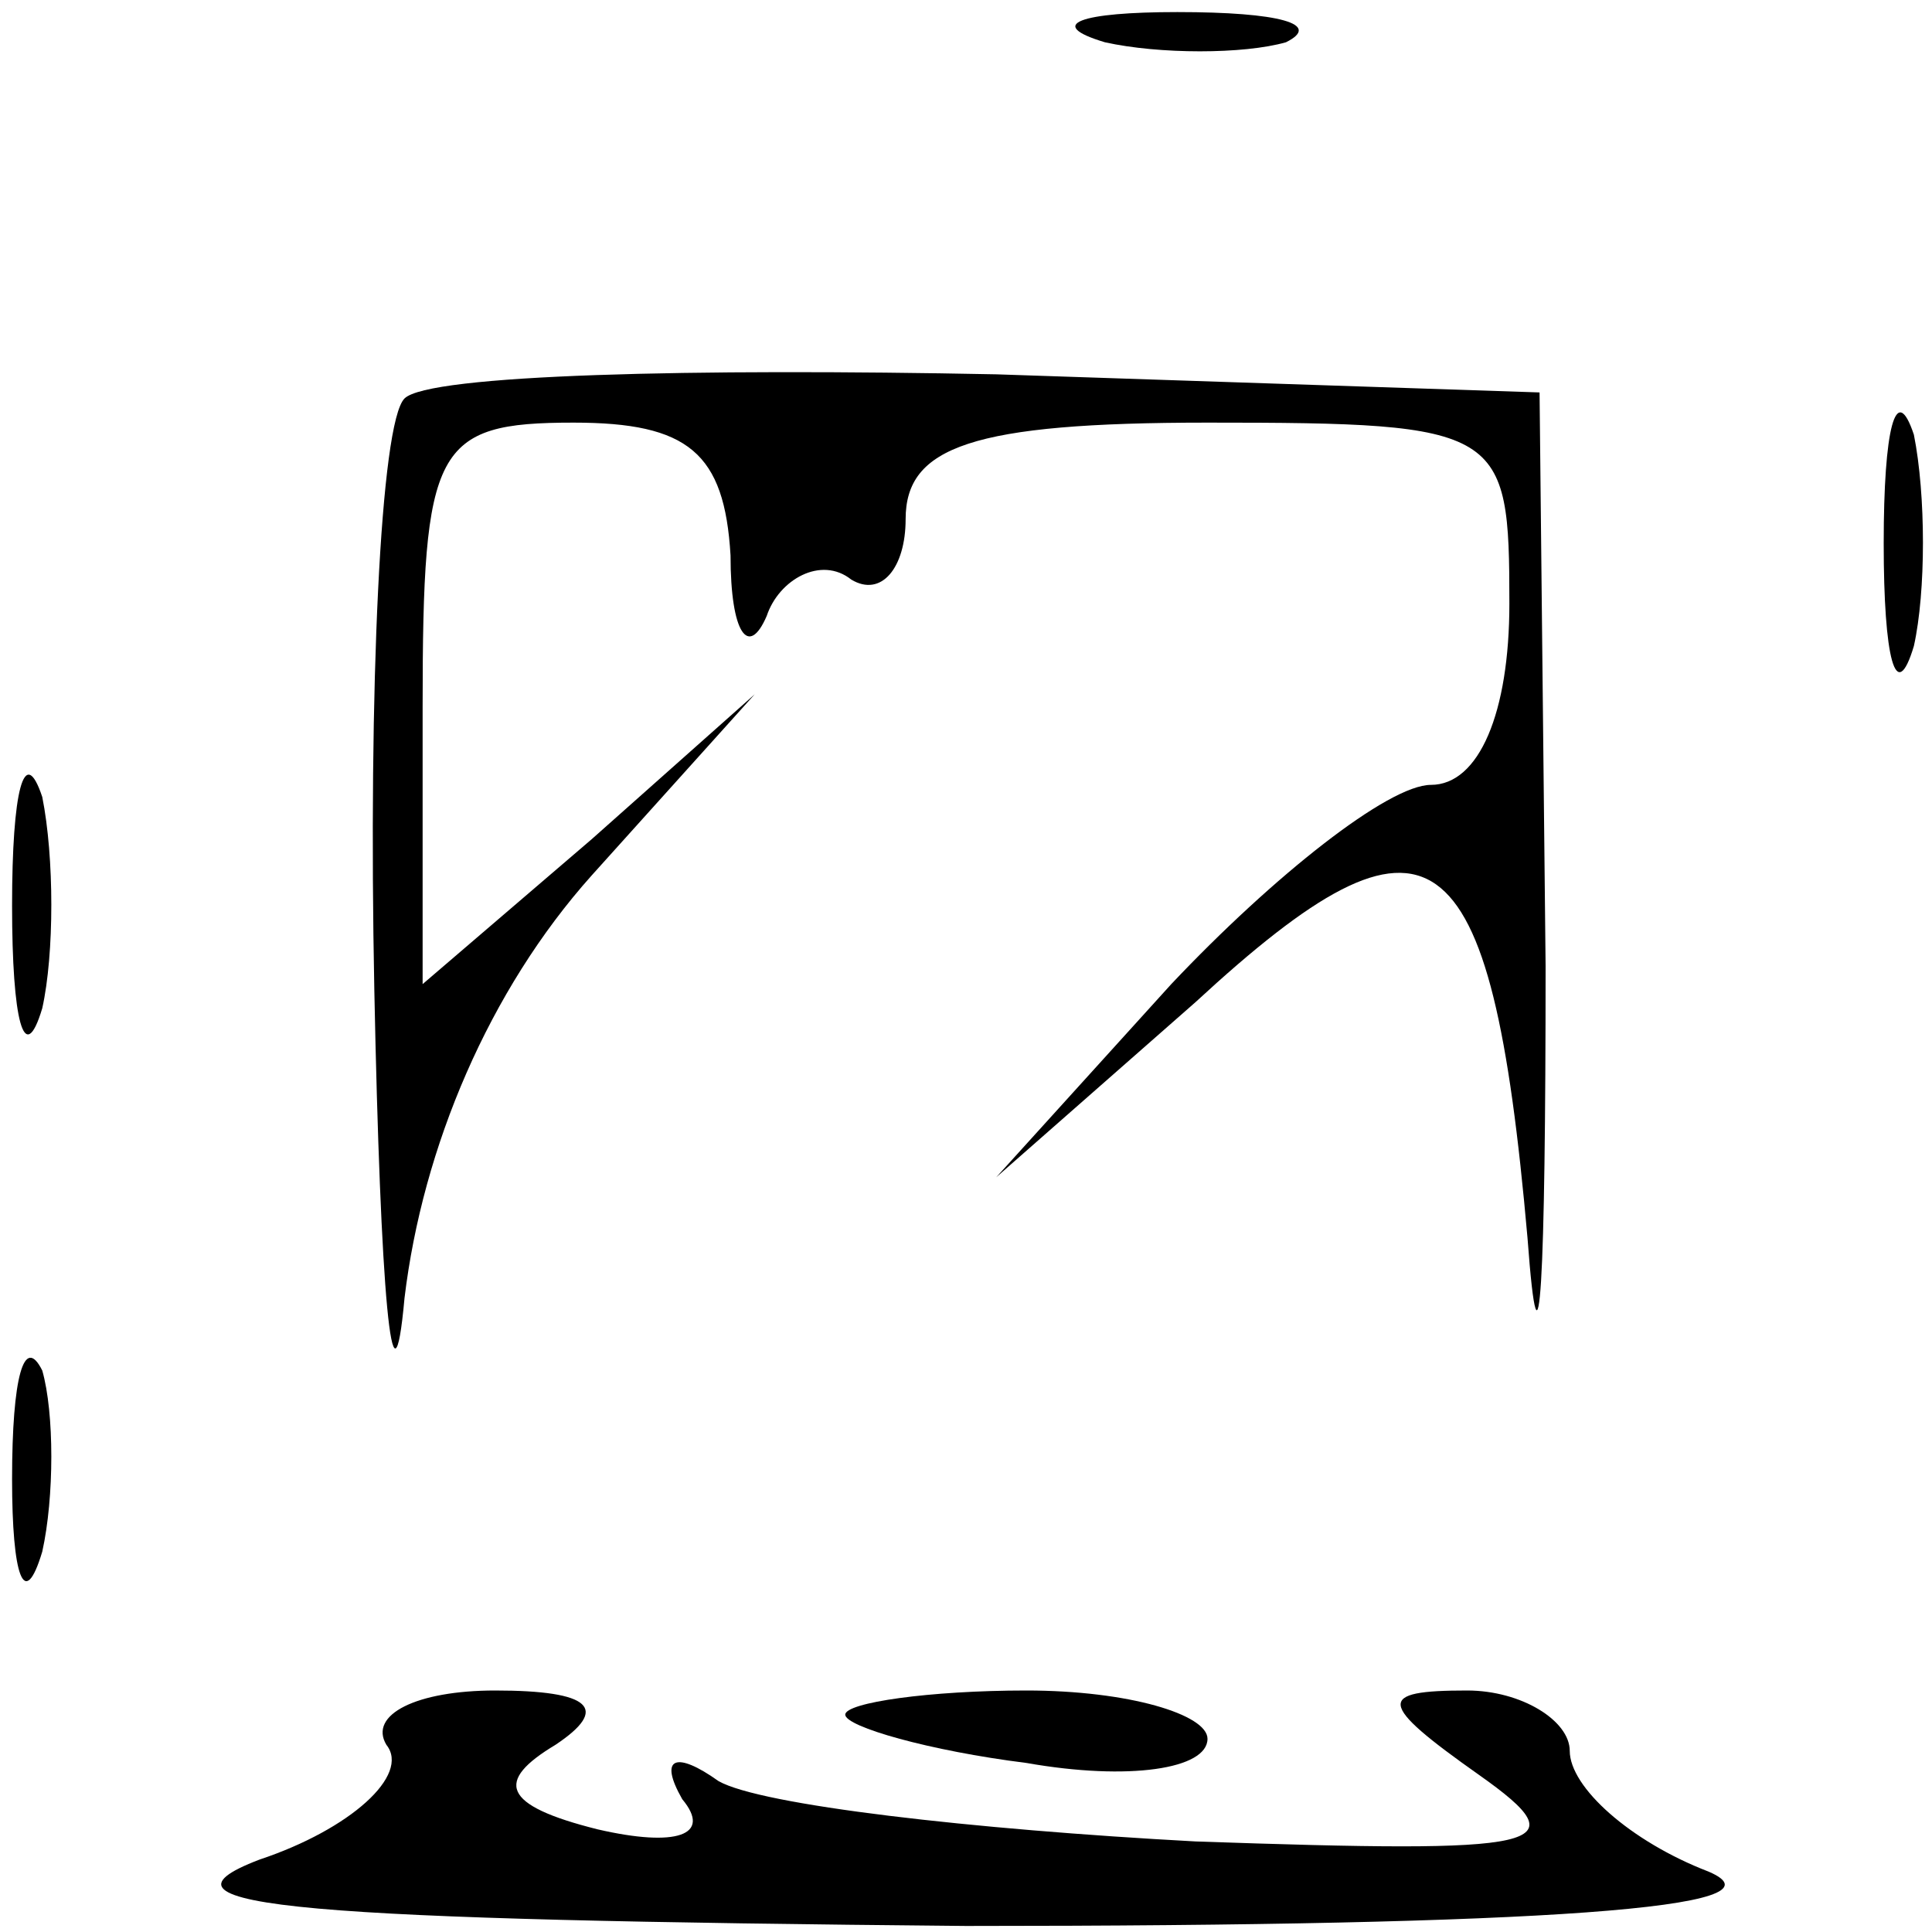 <?xml version="1.0" standalone="no"?>
<!DOCTYPE svg PUBLIC "-//W3C//DTD SVG 20010904//EN"
 "http://www.w3.org/TR/2001/REC-SVG-20010904/DTD/svg10.dtd">
<svg version="1.0" xmlns="http://www.w3.org/2000/svg"
 width="32pt" height="32pt" viewBox="0 0 32 32"
 preserveAspectRatio="xMidYMid meet">
<g transform="translate(0,32) scale(0.1,-0.1)"
fill="#000000" stroke="none">
<path fill="#000000" stroke="none" d="M183 313 c9 -2 23 -2 30 0 6 3 -1 5
-18 5 -16 0 -22 -2 -12 -5z"/>
<path fill="#000000" stroke="none" d="M67 254 c-4 -4 -6 -48 -5 -98 1 -50 3
-73 5 -51 3 25 14 51 31 70 l27 30 -27 -24 -28 -24 0 46 c0 43 2 47 25 47 19
0 25 -5 26 -22 0 -13 3 -17 6 -10 2 6 9 10 14 6 5 -3 9 2 9 10 0 12 11 16 50
16 49 0 50 -1 50 -30 0 -18 -5 -30 -13 -30 -7 0 -26 -15 -43 -33 l-29 -32 33
29 c39 36 49 29 55 -39 2 -27 3 -7 3 45 l-1 95 -90 3 c-50 1 -94 0 -98 -4z"/>
<path fill="#000000" stroke="none" d="M312 230 c0 -19 2 -27 5 -17 2 9 2 25
0 35 -3 9 -5 1 -5 -18z"/>
<path fill="#000000" stroke="none" d="M2 170 c0 -19 2 -27 5 -17 2 9 2 25 0
35 -3 9 -5 1 -5 -18z"/>
<path fill="#000000" stroke="none" d="M2 75 c0 -16 2 -22 5 -12 2 9 2 23 0
30 -3 6 -5 -1 -5 -18z"/>
<path fill="#000000" stroke="none" d="M64 31 c4 -5 -6 -14 -21 -19 -21 -8 8
-10 117 -11 96 0 137 3 123 9 -13 5 -23 14 -23 20 0 5 -8 10 -17 10 -15 0 -15
-2 2 -14 17 -12 11 -13 -47 -11 -37 2 -72 6 -79 10 -7 5 -10 4 -6 -3 5 -6 -1
-8 -14 -5 -16 4 -17 8 -7 14 9 6 6 9 -10 9 -13 0 -21 -4 -18 -9z"/>
<path fill="#000000" stroke="none" d="M140 36 c0 -2 14 -6 30 -8 17 -3 30 -1
30 4 0 4 -13 8 -30 8 -16 0 -30 -2 -30 -4z"/>
</g>
</svg>
